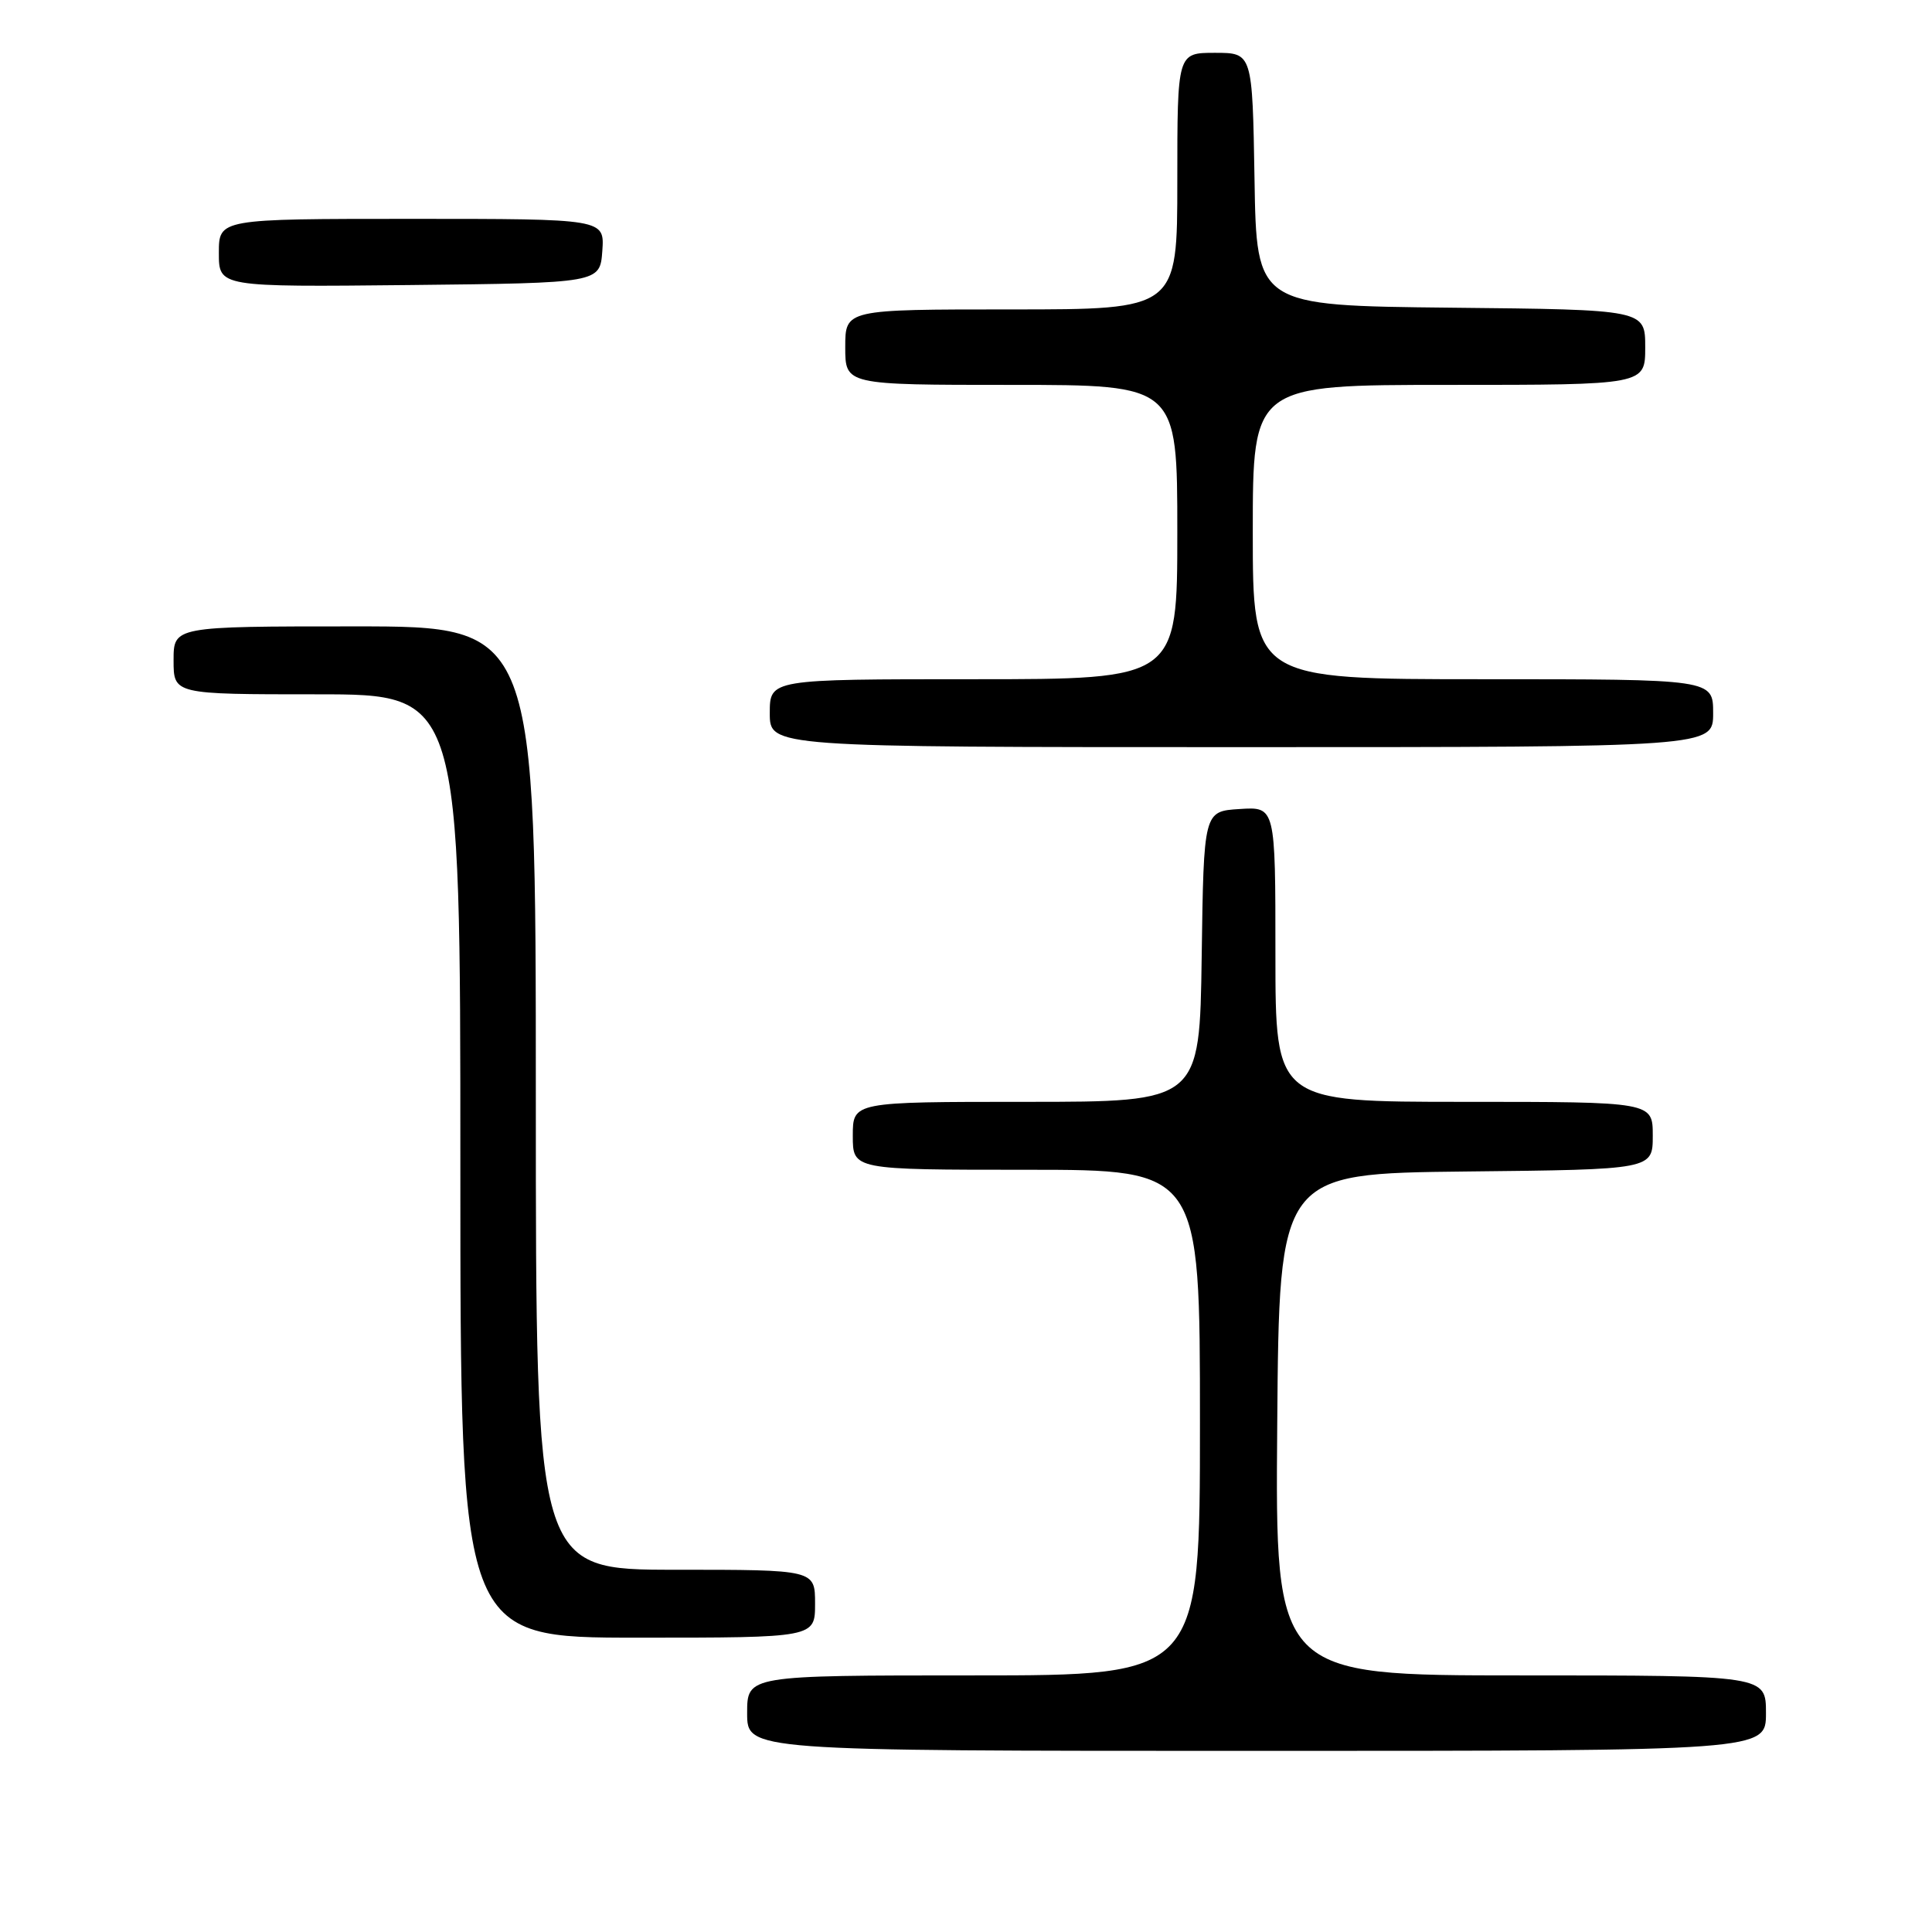 <?xml version="1.0" encoding="UTF-8" standalone="no"?>
<!DOCTYPE svg PUBLIC "-//W3C//DTD SVG 1.1//EN" "http://www.w3.org/Graphics/SVG/1.1/DTD/svg11.dtd" >
<svg xmlns="http://www.w3.org/2000/svg" xmlns:xlink="http://www.w3.org/1999/xlink" version="1.1" viewBox="0 0 256 256">
 <g >
 <path fill="currentColor"
d=" M 234.00 227.00 C 234.00 222.00 234.00 222.00 201.49 222.00 C 168.97 222.00 168.97 222.00 169.24 188.75 C 169.50 155.50 169.50 155.50 194.25 155.23 C 219.00 154.97 219.00 154.97 219.00 150.48 C 219.00 146.00 219.00 146.00 194.00 146.00 C 169.00 146.00 169.00 146.00 169.00 126.45 C 169.00 106.89 169.00 106.89 164.25 107.20 C 159.50 107.50 159.50 107.50 159.23 126.75 C 158.96 146.00 158.96 146.00 135.98 146.00 C 113.00 146.00 113.00 146.00 113.00 150.50 C 113.00 155.00 113.00 155.00 136.00 155.00 C 159.00 155.00 159.00 155.00 159.00 188.50 C 159.00 222.00 159.00 222.00 129.00 222.00 C 99.00 222.00 99.00 222.00 99.00 227.00 C 99.00 232.00 99.00 232.00 166.50 232.00 C 234.00 232.00 234.00 232.00 234.00 227.00 Z  M 108.00 212.50 C 108.00 208.00 108.00 208.00 89.50 208.00 C 71.00 208.00 71.00 208.00 71.00 145.50 C 71.00 83.00 71.00 83.00 47.00 83.00 C 23.00 83.00 23.00 83.00 23.00 87.50 C 23.00 92.00 23.00 92.00 42.00 92.00 C 61.00 92.00 61.00 92.00 61.00 154.50 C 61.00 217.00 61.00 217.00 84.50 217.00 C 108.00 217.00 108.00 217.00 108.00 212.50 Z  M 227.00 94.50 C 227.00 90.00 227.00 90.00 196.50 90.00 C 166.00 90.00 166.00 90.00 166.00 70.50 C 166.00 51.00 166.00 51.00 192.00 51.00 C 218.00 51.00 218.00 51.00 218.00 46.02 C 218.00 41.03 218.00 41.03 192.25 40.77 C 166.50 40.50 166.50 40.50 166.23 23.75 C 165.95 7.00 165.95 7.00 160.98 7.00 C 156.00 7.00 156.00 7.00 156.00 24.00 C 156.00 41.00 156.00 41.00 134.00 41.00 C 112.00 41.00 112.00 41.00 112.00 46.00 C 112.00 51.00 112.00 51.00 134.00 51.00 C 156.00 51.00 156.00 51.00 156.00 70.50 C 156.00 90.00 156.00 90.00 129.00 90.00 C 102.00 90.00 102.00 90.00 102.00 94.50 C 102.00 99.00 102.00 99.00 164.50 99.00 C 227.00 99.00 227.00 99.00 227.00 94.50 Z  M 79.81 33.25 C 80.11 29.00 80.11 29.00 54.56 29.00 C 29.00 29.00 29.00 29.00 29.00 33.52 C 29.00 38.03 29.00 38.03 54.25 37.77 C 79.50 37.50 79.50 37.50 79.81 33.25 Z "/>
</g>
</svg>